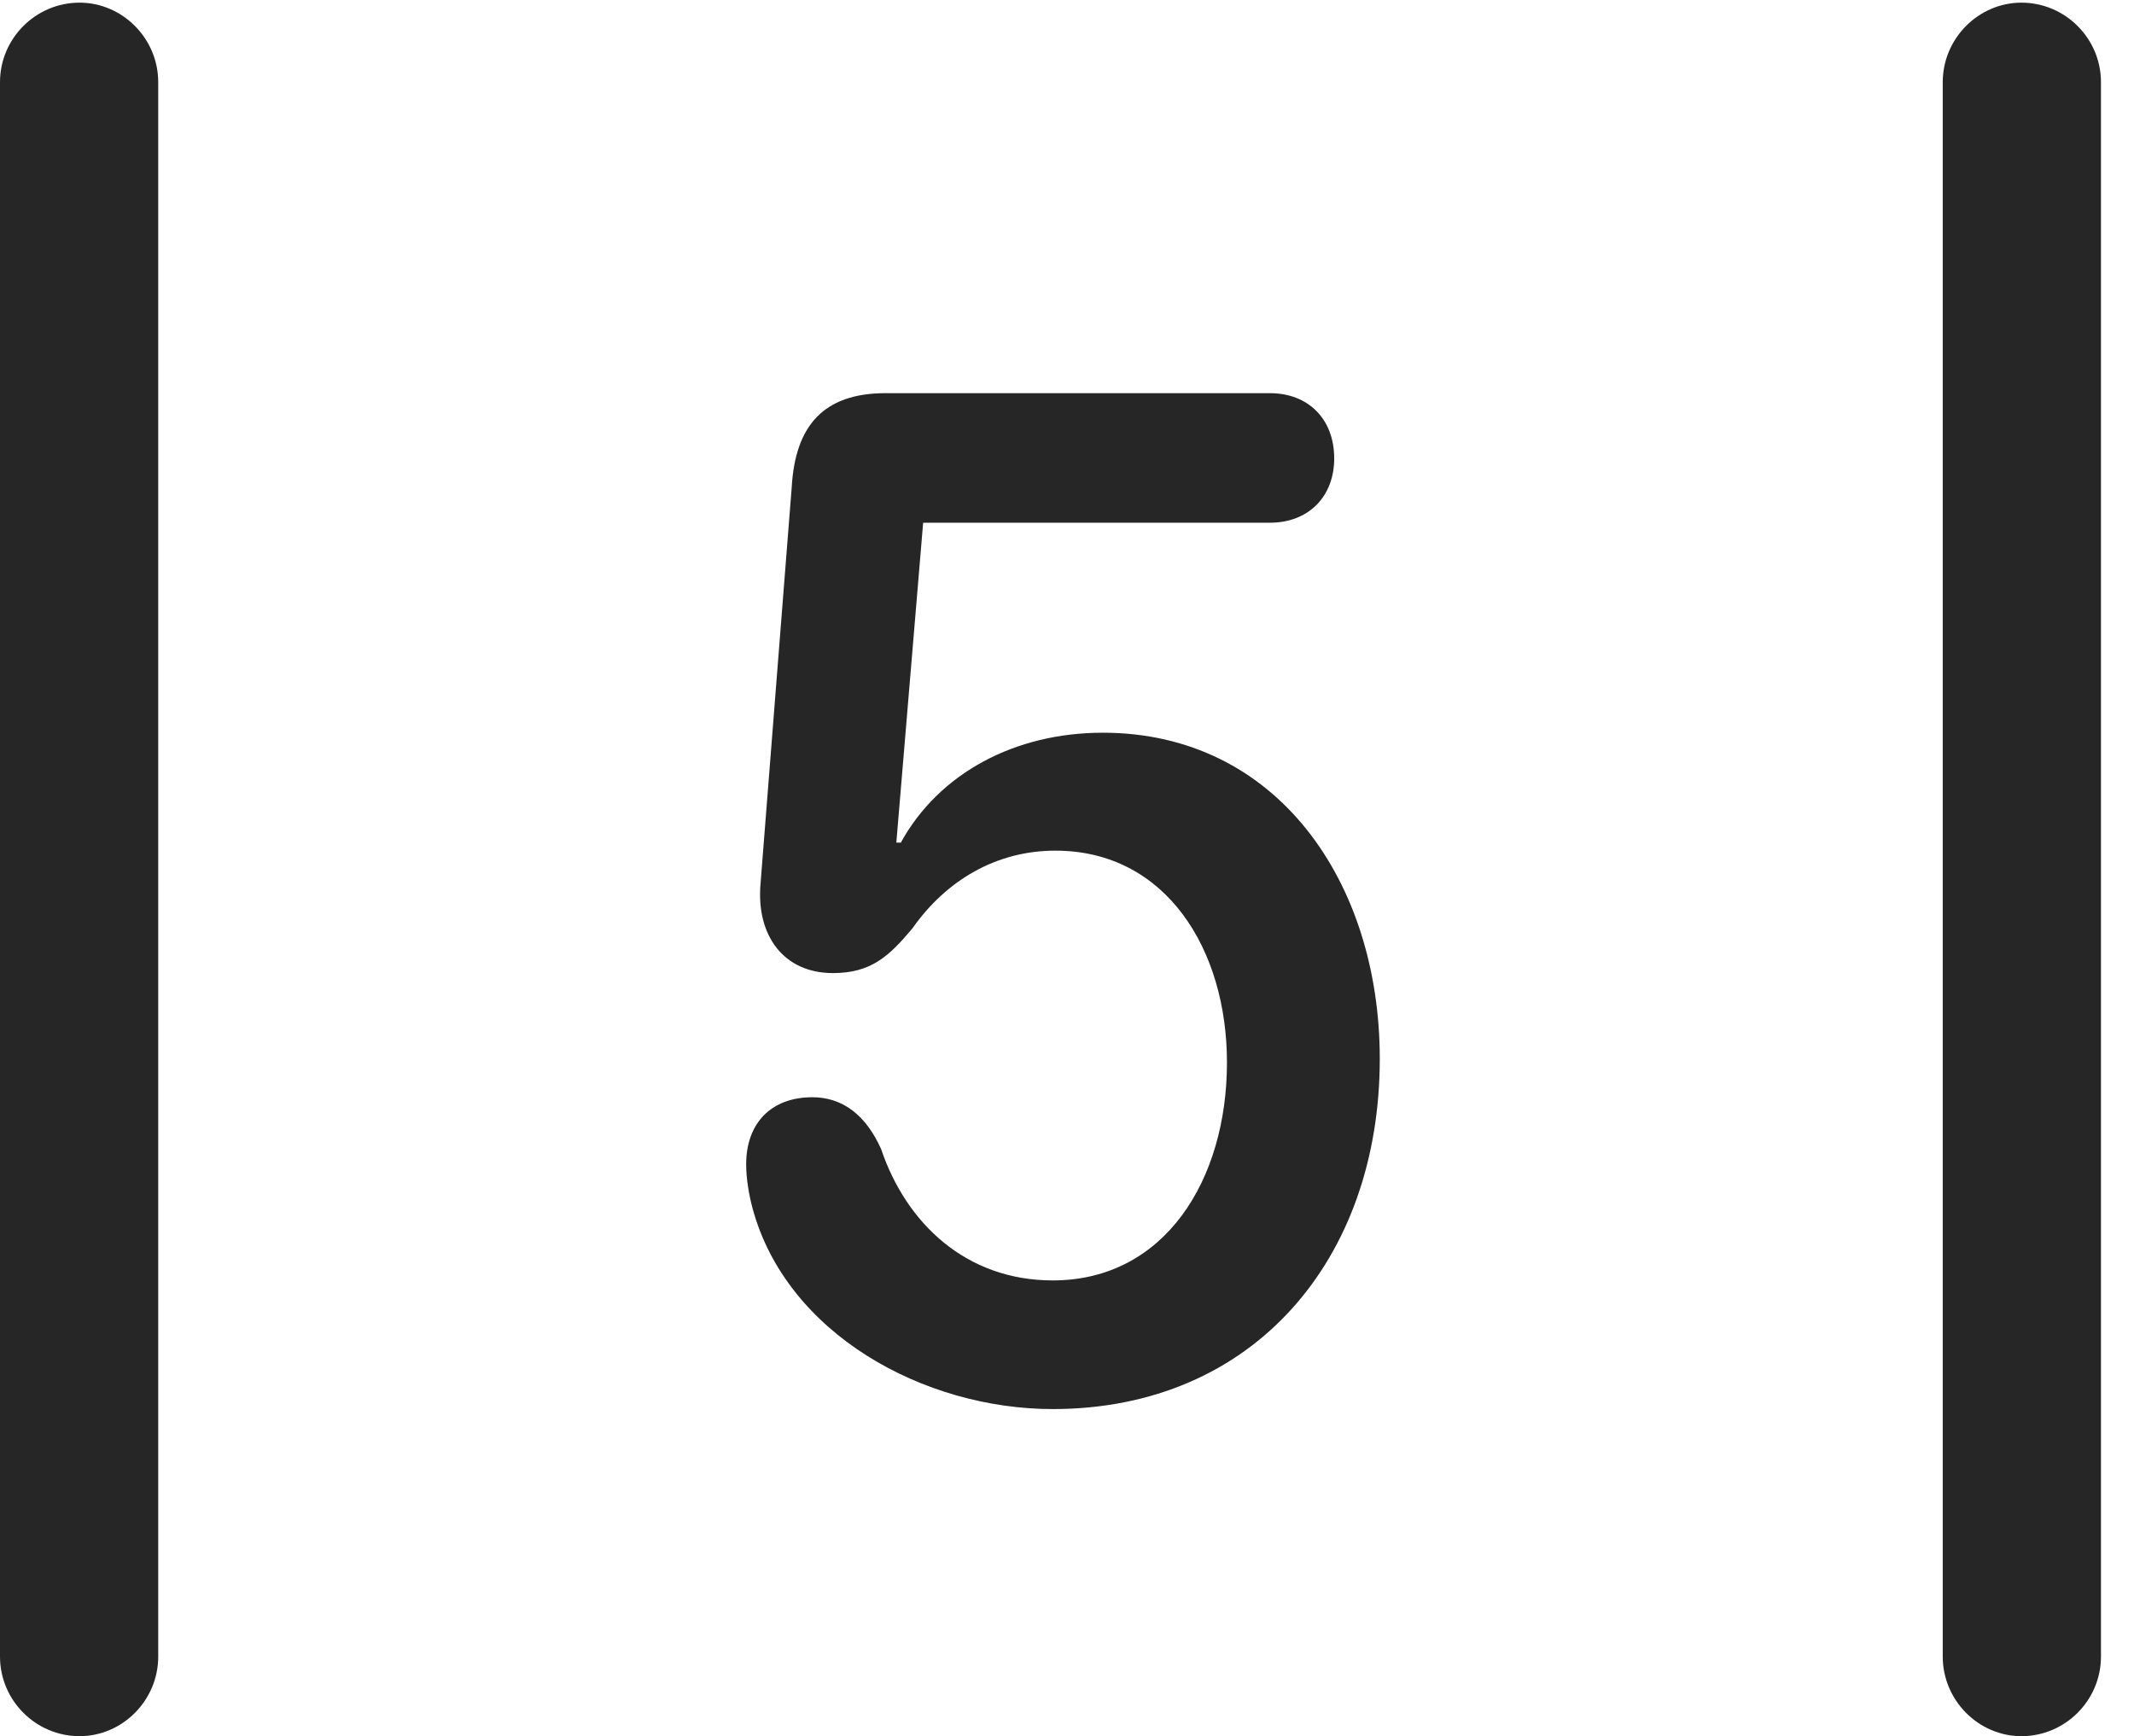 <?xml version="1.0" encoding="UTF-8"?>
<!--Generator: Apple Native CoreSVG 326-->
<!DOCTYPE svg
PUBLIC "-//W3C//DTD SVG 1.1//EN"
       "http://www.w3.org/Graphics/SVG/1.1/DTD/svg11.dtd">
<svg version="1.1" xmlns="http://www.w3.org/2000/svg" xmlns:xlink="http://www.w3.org/1999/xlink" viewBox="0 0 23.32 18.975">
 <g>
  <rect height="18.975" opacity="0" width="23.32" x="0" y="0"/>
  <path d="M0 18.105C0 18.584 0.391 18.975 0.869 18.975C1.338 18.975 1.729 18.584 1.729 18.105L1.729 0.898C1.729 0.42 1.338 0.029 0.869 0.029C0.391 0.029 0 0.42 0 0.898ZM21.23 18.105C21.23 18.584 21.621 18.975 22.09 18.975C22.568 18.975 22.959 18.584 22.959 18.105L22.959 0.898C22.959 0.42 22.568 0.029 22.09 0.029C21.621 0.029 21.23 0.42 21.23 0.898Z" fill="black" fill-opacity="0.85"/>
  <path d="M11.504 15.4C13.701 15.4 15.078 13.76 15.078 11.572C15.078 9.639 13.955 8.008 12.051 8.008C11.094 8.008 10.264 8.447 9.844 9.209L9.795 9.209L10.088 5.713L13.877 5.713C14.297 5.713 14.58 5.43 14.58 5.01C14.58 4.58 14.297 4.297 13.877 4.297L9.678 4.297C9.004 4.297 8.691 4.648 8.652 5.322L8.311 9.658C8.262 10.225 8.564 10.635 9.102 10.635C9.521 10.635 9.717 10.449 9.971 10.146C10.342 9.619 10.889 9.297 11.533 9.297C12.744 9.297 13.408 10.381 13.408 11.611C13.408 12.9 12.725 13.994 11.504 13.994C10.557 13.994 9.902 13.369 9.629 12.559C9.463 12.188 9.209 11.992 8.877 11.992C8.428 11.992 8.154 12.275 8.154 12.725C8.154 12.881 8.184 13.057 8.223 13.203C8.594 14.58 10.098 15.4 11.504 15.4Z" fill="black" fill-opacity="0.85"/>
 </g>
</svg>
